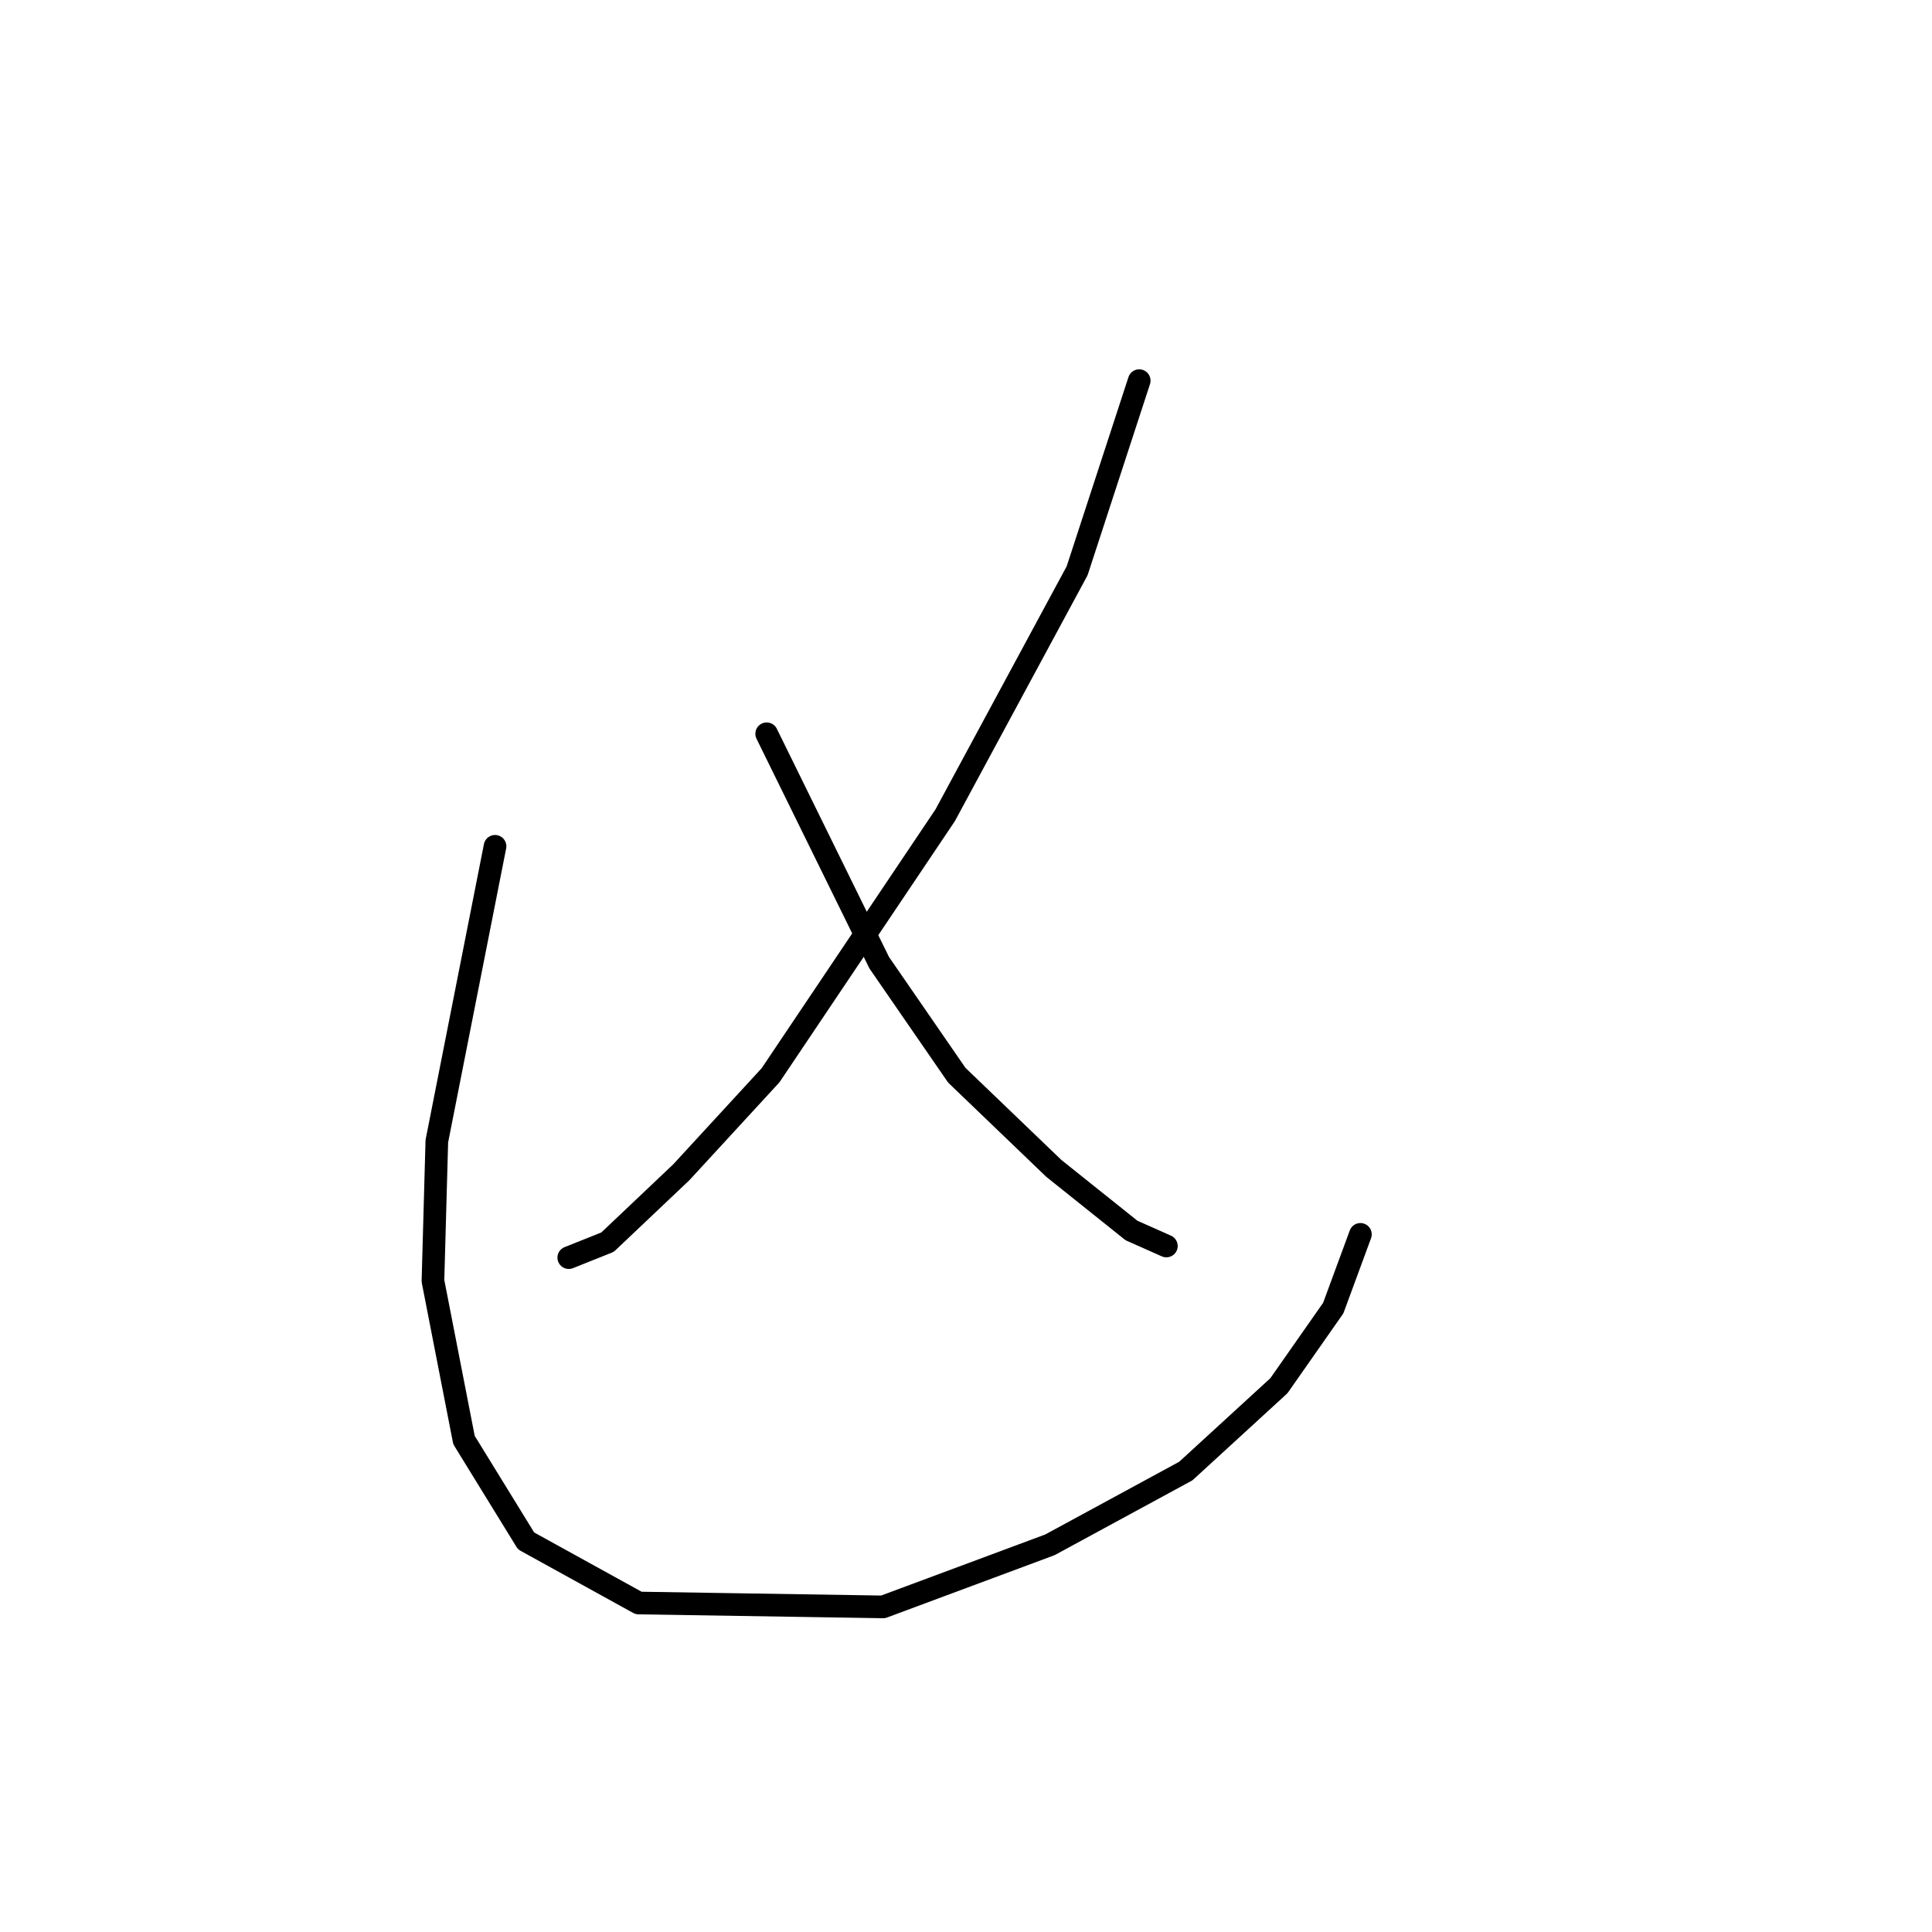 <?xml version="1.0" standalone="no"?>
    <svg width="256" height="256" xmlns="http://www.w3.org/2000/svg" version="1.1">
    <polyline stroke="black" stroke-width="3" stroke-linecap="round" fill="transparent" stroke-linejoin="round" points="150.952 50.436 142.725 75.631 125.242 108.026 102.103 142.477 90.276 155.332 80.507 164.588 75.365 166.644 75.365 166.644 " />
        <polyline stroke="black" stroke-width="3" stroke-linecap="round" fill="transparent" stroke-linejoin="round" points="101.589 97.228 116.501 127.565 126.784 142.477 139.639 154.818 149.923 163.045 154.551 165.102 154.551 165.102 " />
        <polyline stroke="black" stroke-width="3" stroke-linecap="round" fill="transparent" stroke-linejoin="round" points="65.595 112.139 57.882 151.218 57.368 169.729 61.481 190.812 69.709 204.181 84.62 212.408 117.015 212.922 139.125 204.695 157.122 194.925 169.463 183.613 176.662 173.329 180.261 163.559 180.261 163.559 " />
        </svg>